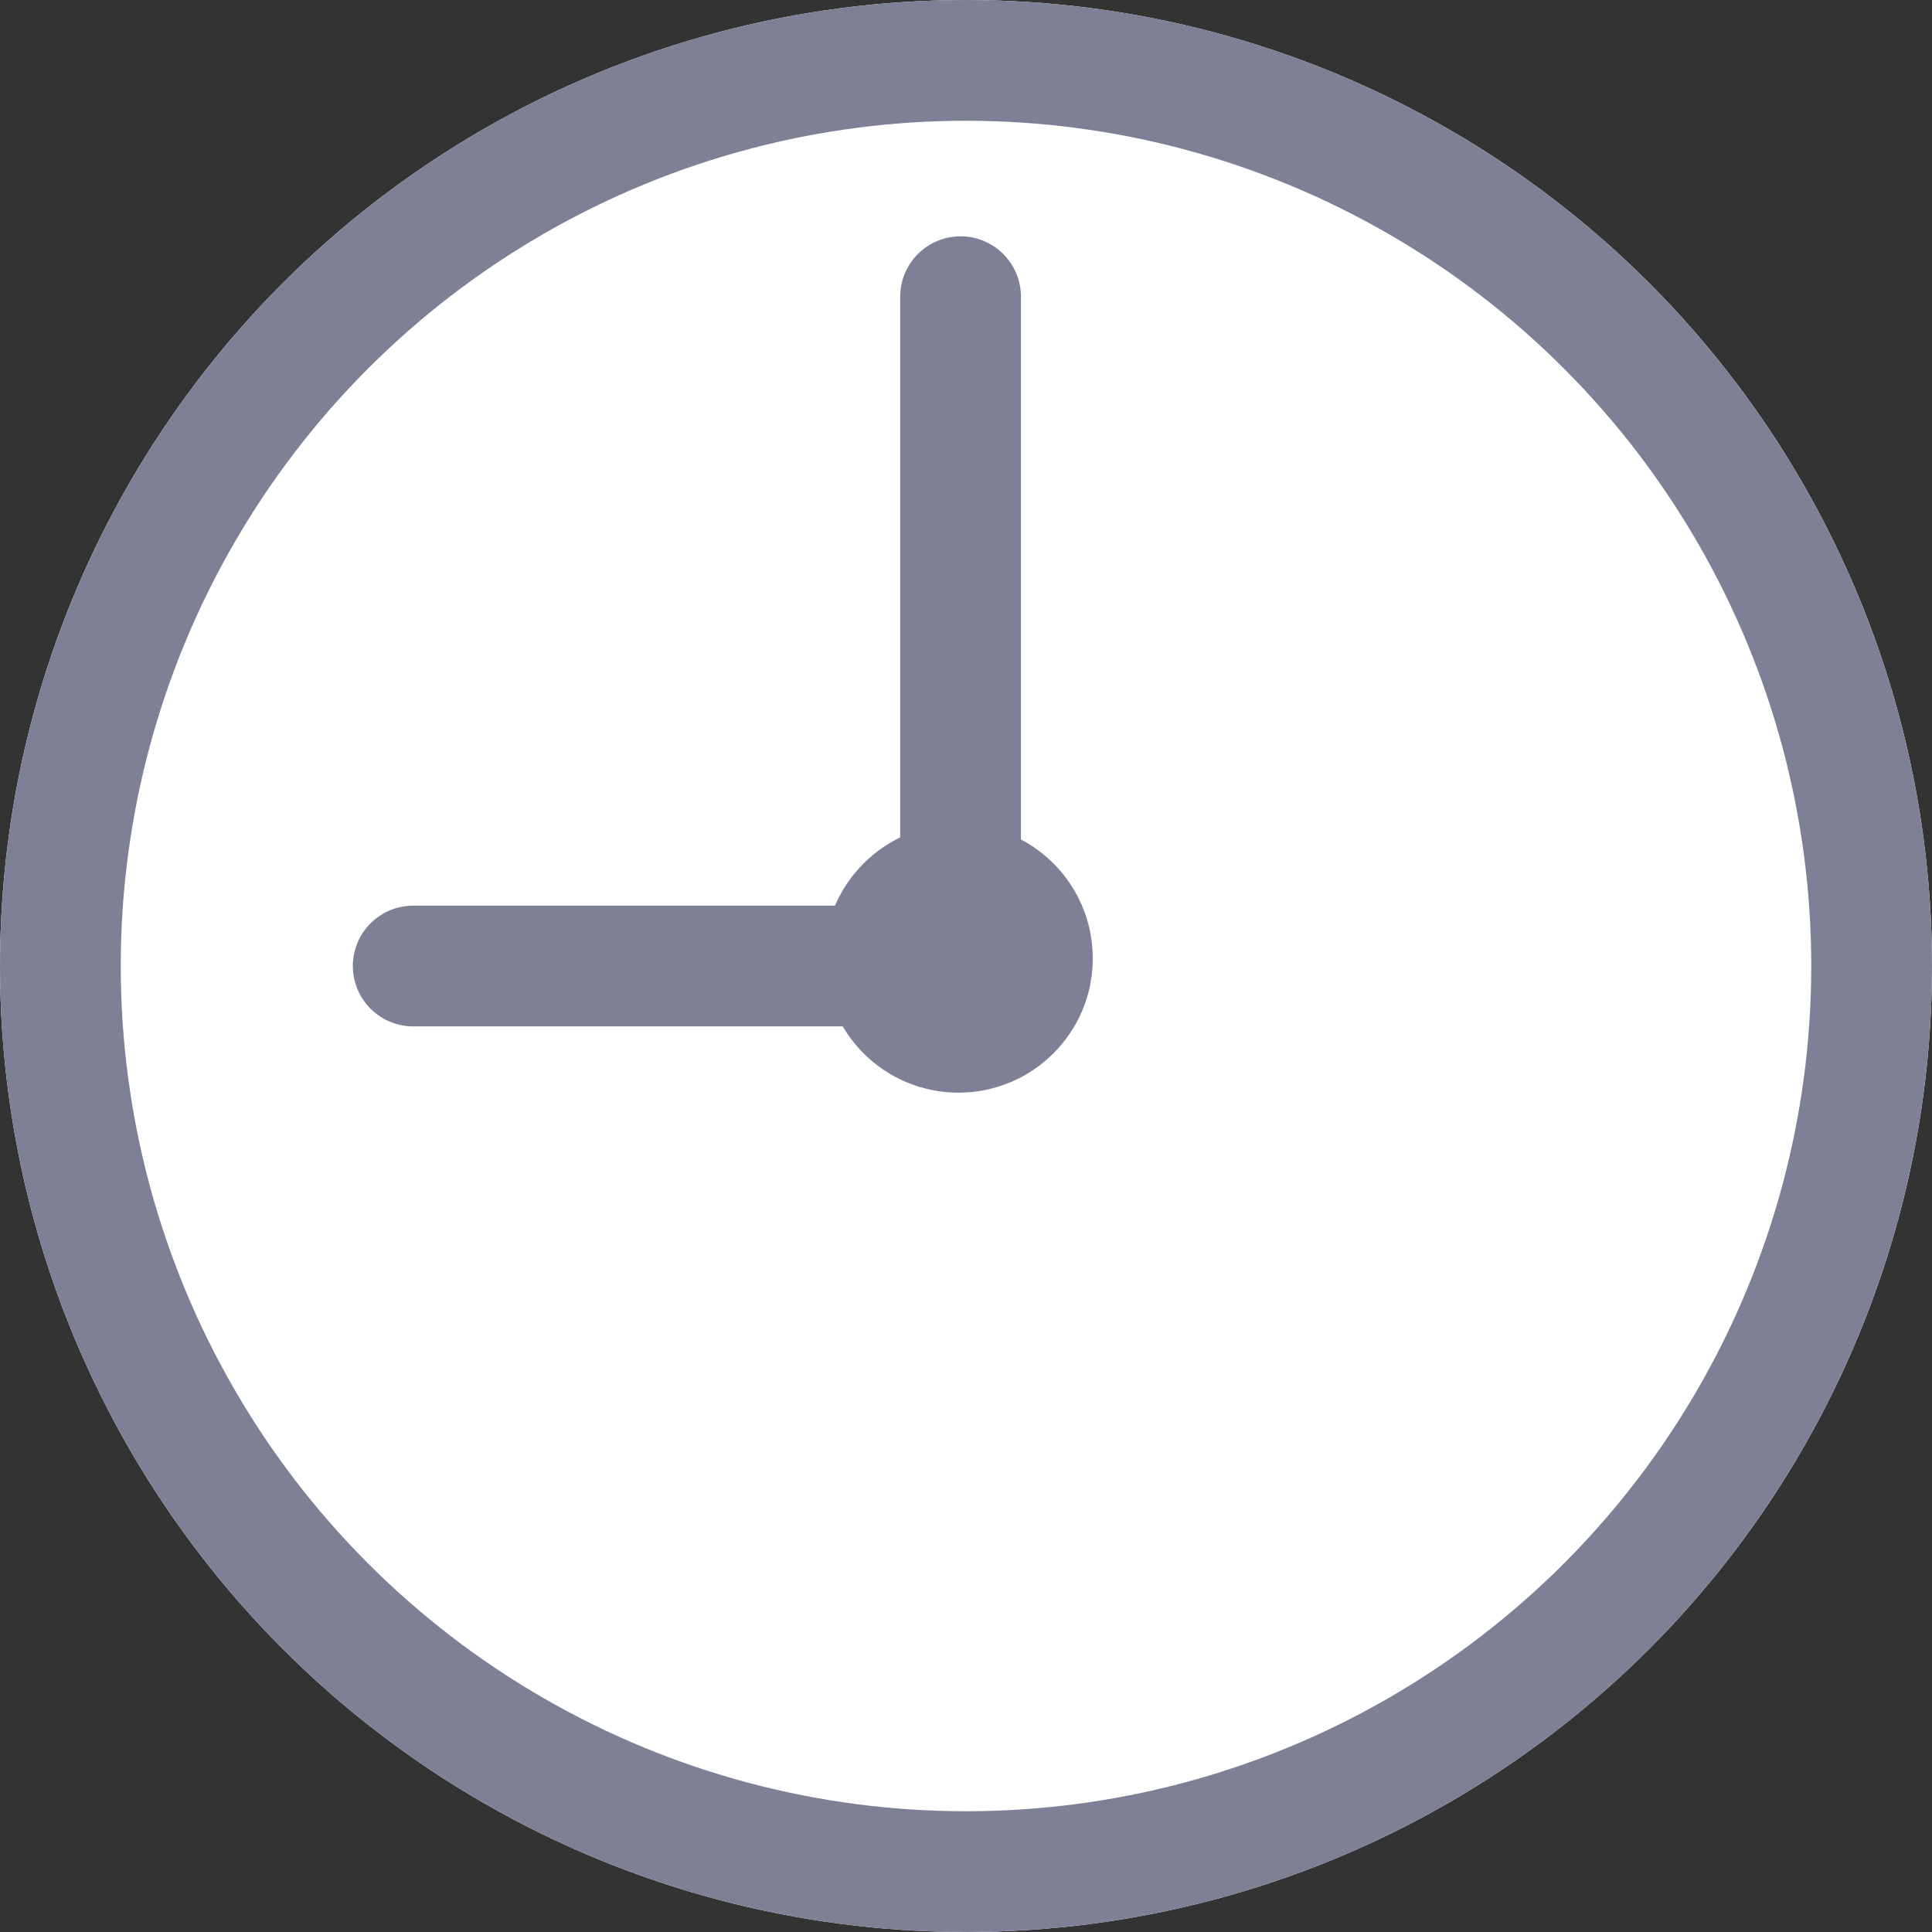 <svg id="Icon_time" data-name="Icon/time" xmlns="http://www.w3.org/2000/svg" width="16" height="16" viewBox="0 0 16 16">
  <rect x="0" y="0" width="16" height="16" fill="#333333" stroke="none"/>
  <g id="楕円形_182" data-name="楕円形 182" fill="#fff" stroke="#7e8195" stroke-miterlimit="10" stroke-width="1">
    <circle cx="8" cy="8" r="8" stroke="none"/>
    <circle cx="8" cy="8" r="7.5" fill="none"/>
  </g>
  <path id="パス_567" data-name="パス 567" d="M446.809,199.936v5.543h-4.533" transform="translate(-438.854 -197.479)" fill="#fff" stroke="#7e8195" stroke-linecap="round" stroke-miterlimit="10" stroke-width="1"/>
  <circle id="楕円形_183" data-name="楕円形 183" cx="1.112" cy="1.112" r="1.112" transform="translate(6.826 6.825)" fill="#7e8195"/>
</svg>
